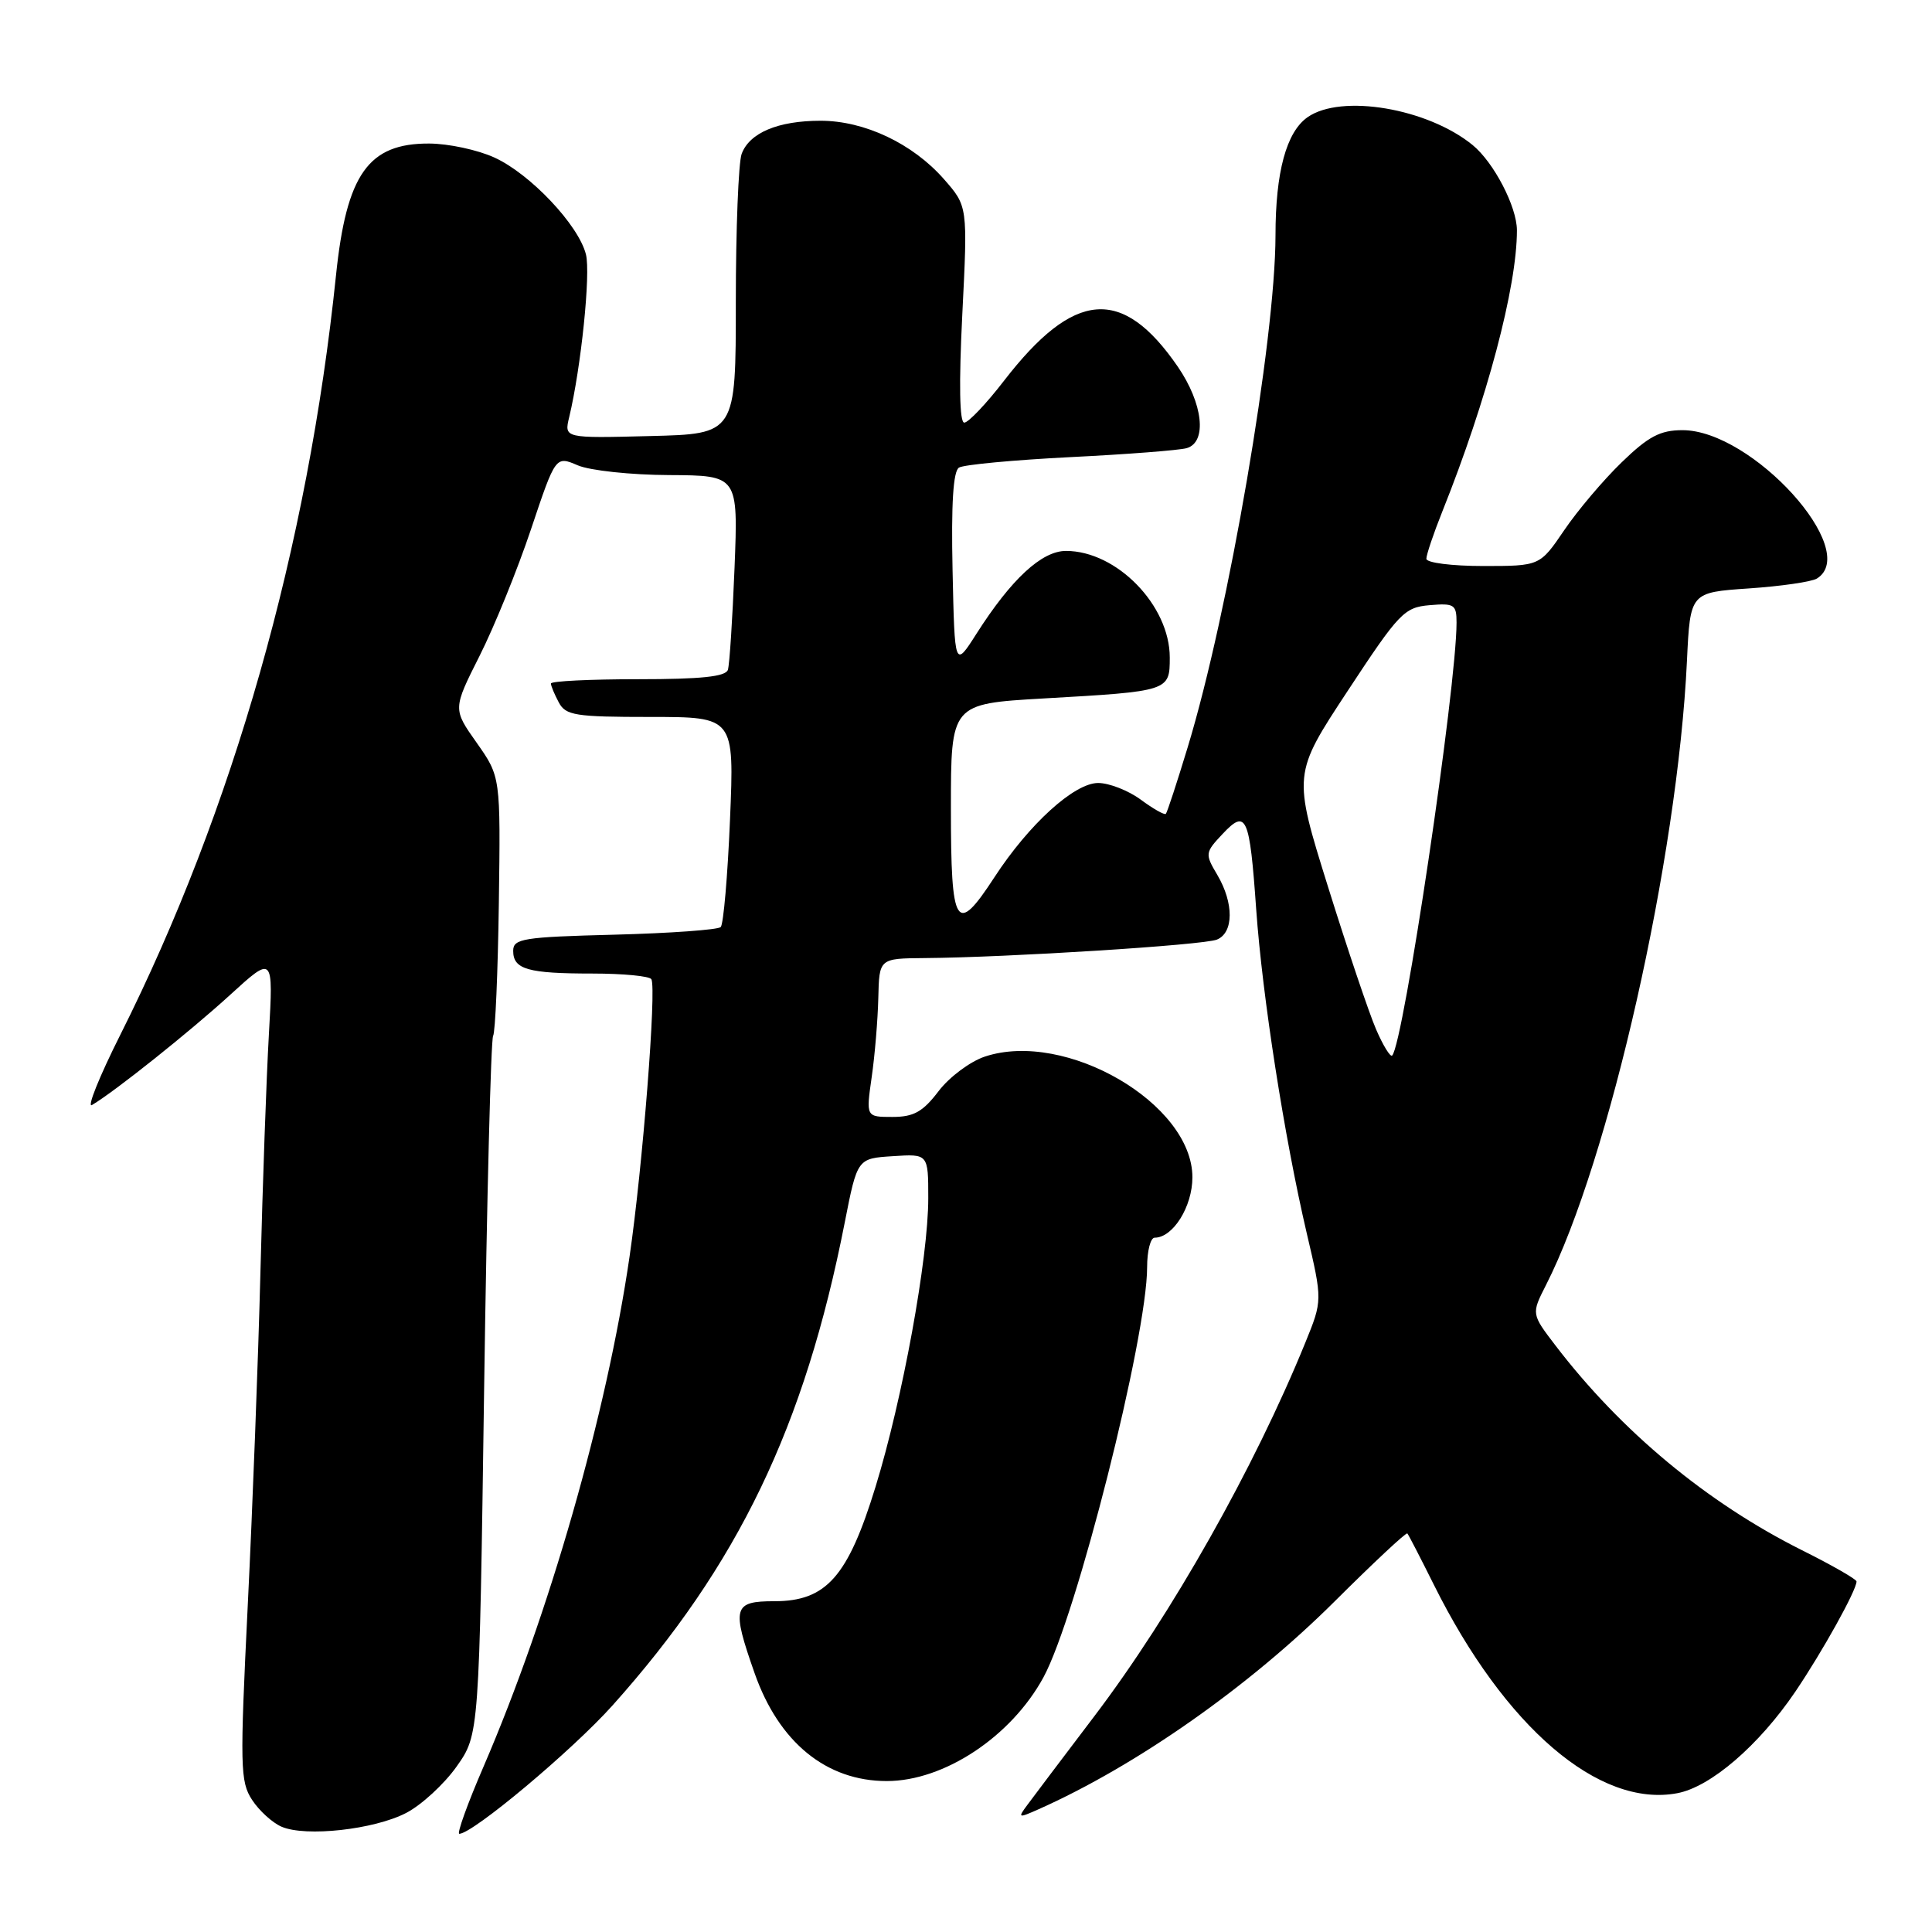 <?xml version="1.0" encoding="UTF-8" standalone="no"?>
<!DOCTYPE svg PUBLIC "-//W3C//DTD SVG 1.1//EN" "http://www.w3.org/Graphics/SVG/1.1/DTD/svg11.dtd" >
<svg xmlns="http://www.w3.org/2000/svg" xmlns:xlink="http://www.w3.org/1999/xlink" version="1.1" viewBox="0 0 256 256">
 <g >
 <path fill="currentColor"
d=" M 53.81 240.23 C 55.84 239.18 58.85 236.41 60.50 234.08 C 63.50 229.83 63.50 229.83 64.15 183.97 C 64.51 158.75 65.05 137.73 65.34 137.26 C 65.63 136.79 65.97 128.87 66.10 119.66 C 66.33 102.92 66.33 102.92 63.17 98.43 C 60.00 93.95 60.00 93.95 63.55 86.90 C 65.50 83.03 68.57 75.48 70.36 70.13 C 73.62 60.40 73.62 60.40 76.56 61.66 C 78.18 62.35 83.62 62.93 88.66 62.95 C 97.81 63.00 97.81 63.00 97.33 75.25 C 97.06 81.99 96.67 88.06 96.45 88.75 C 96.17 89.66 92.88 90.00 84.53 90.00 C 78.19 90.00 73.00 90.25 73.00 90.57 C 73.00 90.88 73.47 92.00 74.04 93.07 C 74.96 94.80 76.22 95.00 86.18 95.00 C 97.30 95.00 97.30 95.00 96.73 108.59 C 96.42 116.06 95.86 122.47 95.50 122.84 C 95.13 123.20 88.80 123.66 81.42 123.85 C 69.31 124.16 68.00 124.37 68.00 125.99 C 68.00 128.45 69.94 129.00 78.52 129.00 C 82.57 129.00 86.07 129.34 86.31 129.75 C 87.01 130.98 85.15 154.65 83.42 166.50 C 80.38 187.35 72.79 213.86 64.07 234.09 C 61.95 238.99 60.51 243.00 60.86 242.99 C 62.67 242.96 75.82 231.94 81.16 225.98 C 97.80 207.39 106.62 189.06 111.93 162.00 C 113.60 153.50 113.60 153.50 118.30 153.20 C 123.00 152.89 123.00 152.89 123.00 158.77 C 123.00 166.72 119.59 185.40 116.01 197.02 C 112.35 208.93 109.49 212.17 102.61 212.17 C 97.15 212.17 96.92 212.98 99.99 221.71 C 103.21 230.87 109.49 236.00 117.50 236.00 C 125.10 236.00 133.98 230.12 138.26 222.26 C 142.63 214.23 152.00 177.15 152.00 167.89 C 152.00 165.75 152.45 164.00 153.00 164.00 C 155.43 164.00 158.00 159.88 158.00 156.00 C 158.00 146.24 141.21 136.46 130.51 140.00 C 128.57 140.64 125.80 142.70 124.37 144.58 C 122.28 147.33 121.07 148.00 118.25 148.00 C 114.75 148.00 114.75 148.00 115.50 142.75 C 115.92 139.86 116.31 135.14 116.38 132.25 C 116.50 127.00 116.50 127.00 122.50 126.95 C 133.51 126.87 159.48 125.23 161.25 124.50 C 163.48 123.59 163.51 119.67 161.30 115.93 C 159.65 113.14 159.67 112.98 162.00 110.50 C 165.15 107.15 165.58 108.11 166.45 120.46 C 167.27 132.05 170.18 150.69 173.15 163.41 C 175.24 172.31 175.24 172.31 172.96 177.91 C 166.20 194.51 155.26 213.89 145.04 227.36 C 140.89 232.83 136.88 238.14 136.13 239.16 C 134.83 240.91 134.91 240.94 137.63 239.73 C 150.60 233.95 165.51 223.48 176.85 212.19 C 182.00 207.06 186.33 203.01 186.48 203.19 C 186.64 203.36 188.22 206.43 190.00 210.00 C 199.39 228.86 211.88 239.56 222.24 237.61 C 226.66 236.79 233.06 231.28 237.90 224.14 C 241.49 218.83 246.00 210.72 246.00 209.55 C 246.00 209.26 242.74 207.39 238.75 205.40 C 226.19 199.11 214.82 189.67 206.12 178.30 C 202.91 174.10 202.91 174.10 204.84 170.30 C 213.24 153.80 222.29 113.74 223.53 87.57 C 223.96 78.50 223.96 78.50 231.73 77.97 C 236.00 77.68 240.06 77.09 240.75 76.66 C 246.65 72.98 232.18 57.00 222.94 57.00 C 219.99 57.00 218.43 57.82 214.89 61.25 C 212.47 63.59 209.04 67.64 207.27 70.25 C 204.04 75.00 204.04 75.00 196.52 75.00 C 192.37 75.00 189.00 74.57 189.00 74.04 C 189.00 73.51 189.95 70.69 191.11 67.79 C 197.04 52.98 201.01 38.01 201.00 30.50 C 200.99 27.38 197.93 21.50 195.12 19.21 C 189.14 14.34 177.71 12.41 173.26 15.53 C 170.45 17.50 169.01 22.79 169.01 31.20 C 168.99 45.06 162.81 81.14 157.38 99.00 C 155.96 103.67 154.66 107.65 154.48 107.84 C 154.30 108.02 152.81 107.18 151.16 105.96 C 149.52 104.75 146.97 103.75 145.51 103.75 C 142.35 103.75 136.35 109.20 131.76 116.25 C 126.68 124.04 126.00 122.97 126.00 107.13 C 126.00 93.26 126.00 93.26 138.25 92.55 C 154.95 91.60 155.00 91.58 155.00 87.12 C 155.00 80.22 147.97 73.00 141.25 73.00 C 138.03 73.00 134.00 76.73 129.37 84.00 C 126.50 88.50 126.50 88.50 126.22 75.58 C 126.03 66.77 126.30 62.43 127.07 61.96 C 127.69 61.57 134.34 60.95 141.85 60.57 C 149.36 60.20 156.29 59.66 157.25 59.38 C 159.98 58.58 159.41 53.46 156.06 48.58 C 148.71 37.90 142.32 38.43 133.03 50.46 C 130.68 53.51 128.31 56.00 127.77 56.00 C 127.14 56.00 127.05 50.87 127.51 41.66 C 128.23 27.33 128.23 27.33 125.07 23.73 C 120.93 19.02 114.55 16.00 108.73 16.00 C 103.09 16.00 99.30 17.60 98.27 20.40 C 97.85 21.56 97.50 30.38 97.50 40.00 C 97.50 57.50 97.50 57.50 86.13 57.78 C 74.75 58.07 74.75 58.07 75.42 55.28 C 77.00 48.68 78.28 36.24 77.64 33.71 C 76.67 29.82 70.24 23.02 65.50 20.87 C 63.30 19.86 59.42 19.03 56.88 19.02 C 48.80 18.98 45.91 23.07 44.52 36.50 C 40.79 72.49 30.91 107.28 15.95 137.10 C 13.16 142.65 11.48 146.84 12.19 146.42 C 15.19 144.65 25.18 136.68 30.50 131.82 C 36.22 126.60 36.22 126.60 35.63 137.05 C 35.30 142.80 34.80 156.95 34.51 168.50 C 34.22 180.05 33.46 199.93 32.83 212.69 C 31.78 234.07 31.82 236.08 33.40 238.49 C 34.34 239.93 36.10 241.53 37.31 242.05 C 40.51 243.43 49.55 242.43 53.81 240.23 Z  M 182.34 136.40 C 181.41 134.26 178.55 125.77 175.98 117.54 C 171.31 102.58 171.31 102.58 178.58 91.54 C 185.38 81.20 186.07 80.48 189.42 80.19 C 192.69 79.91 193.00 80.10 193.00 82.49 C 193.00 91.08 185.97 138.36 184.47 139.86 C 184.23 140.11 183.27 138.55 182.34 136.40 Z "/>
</g>
</svg>
